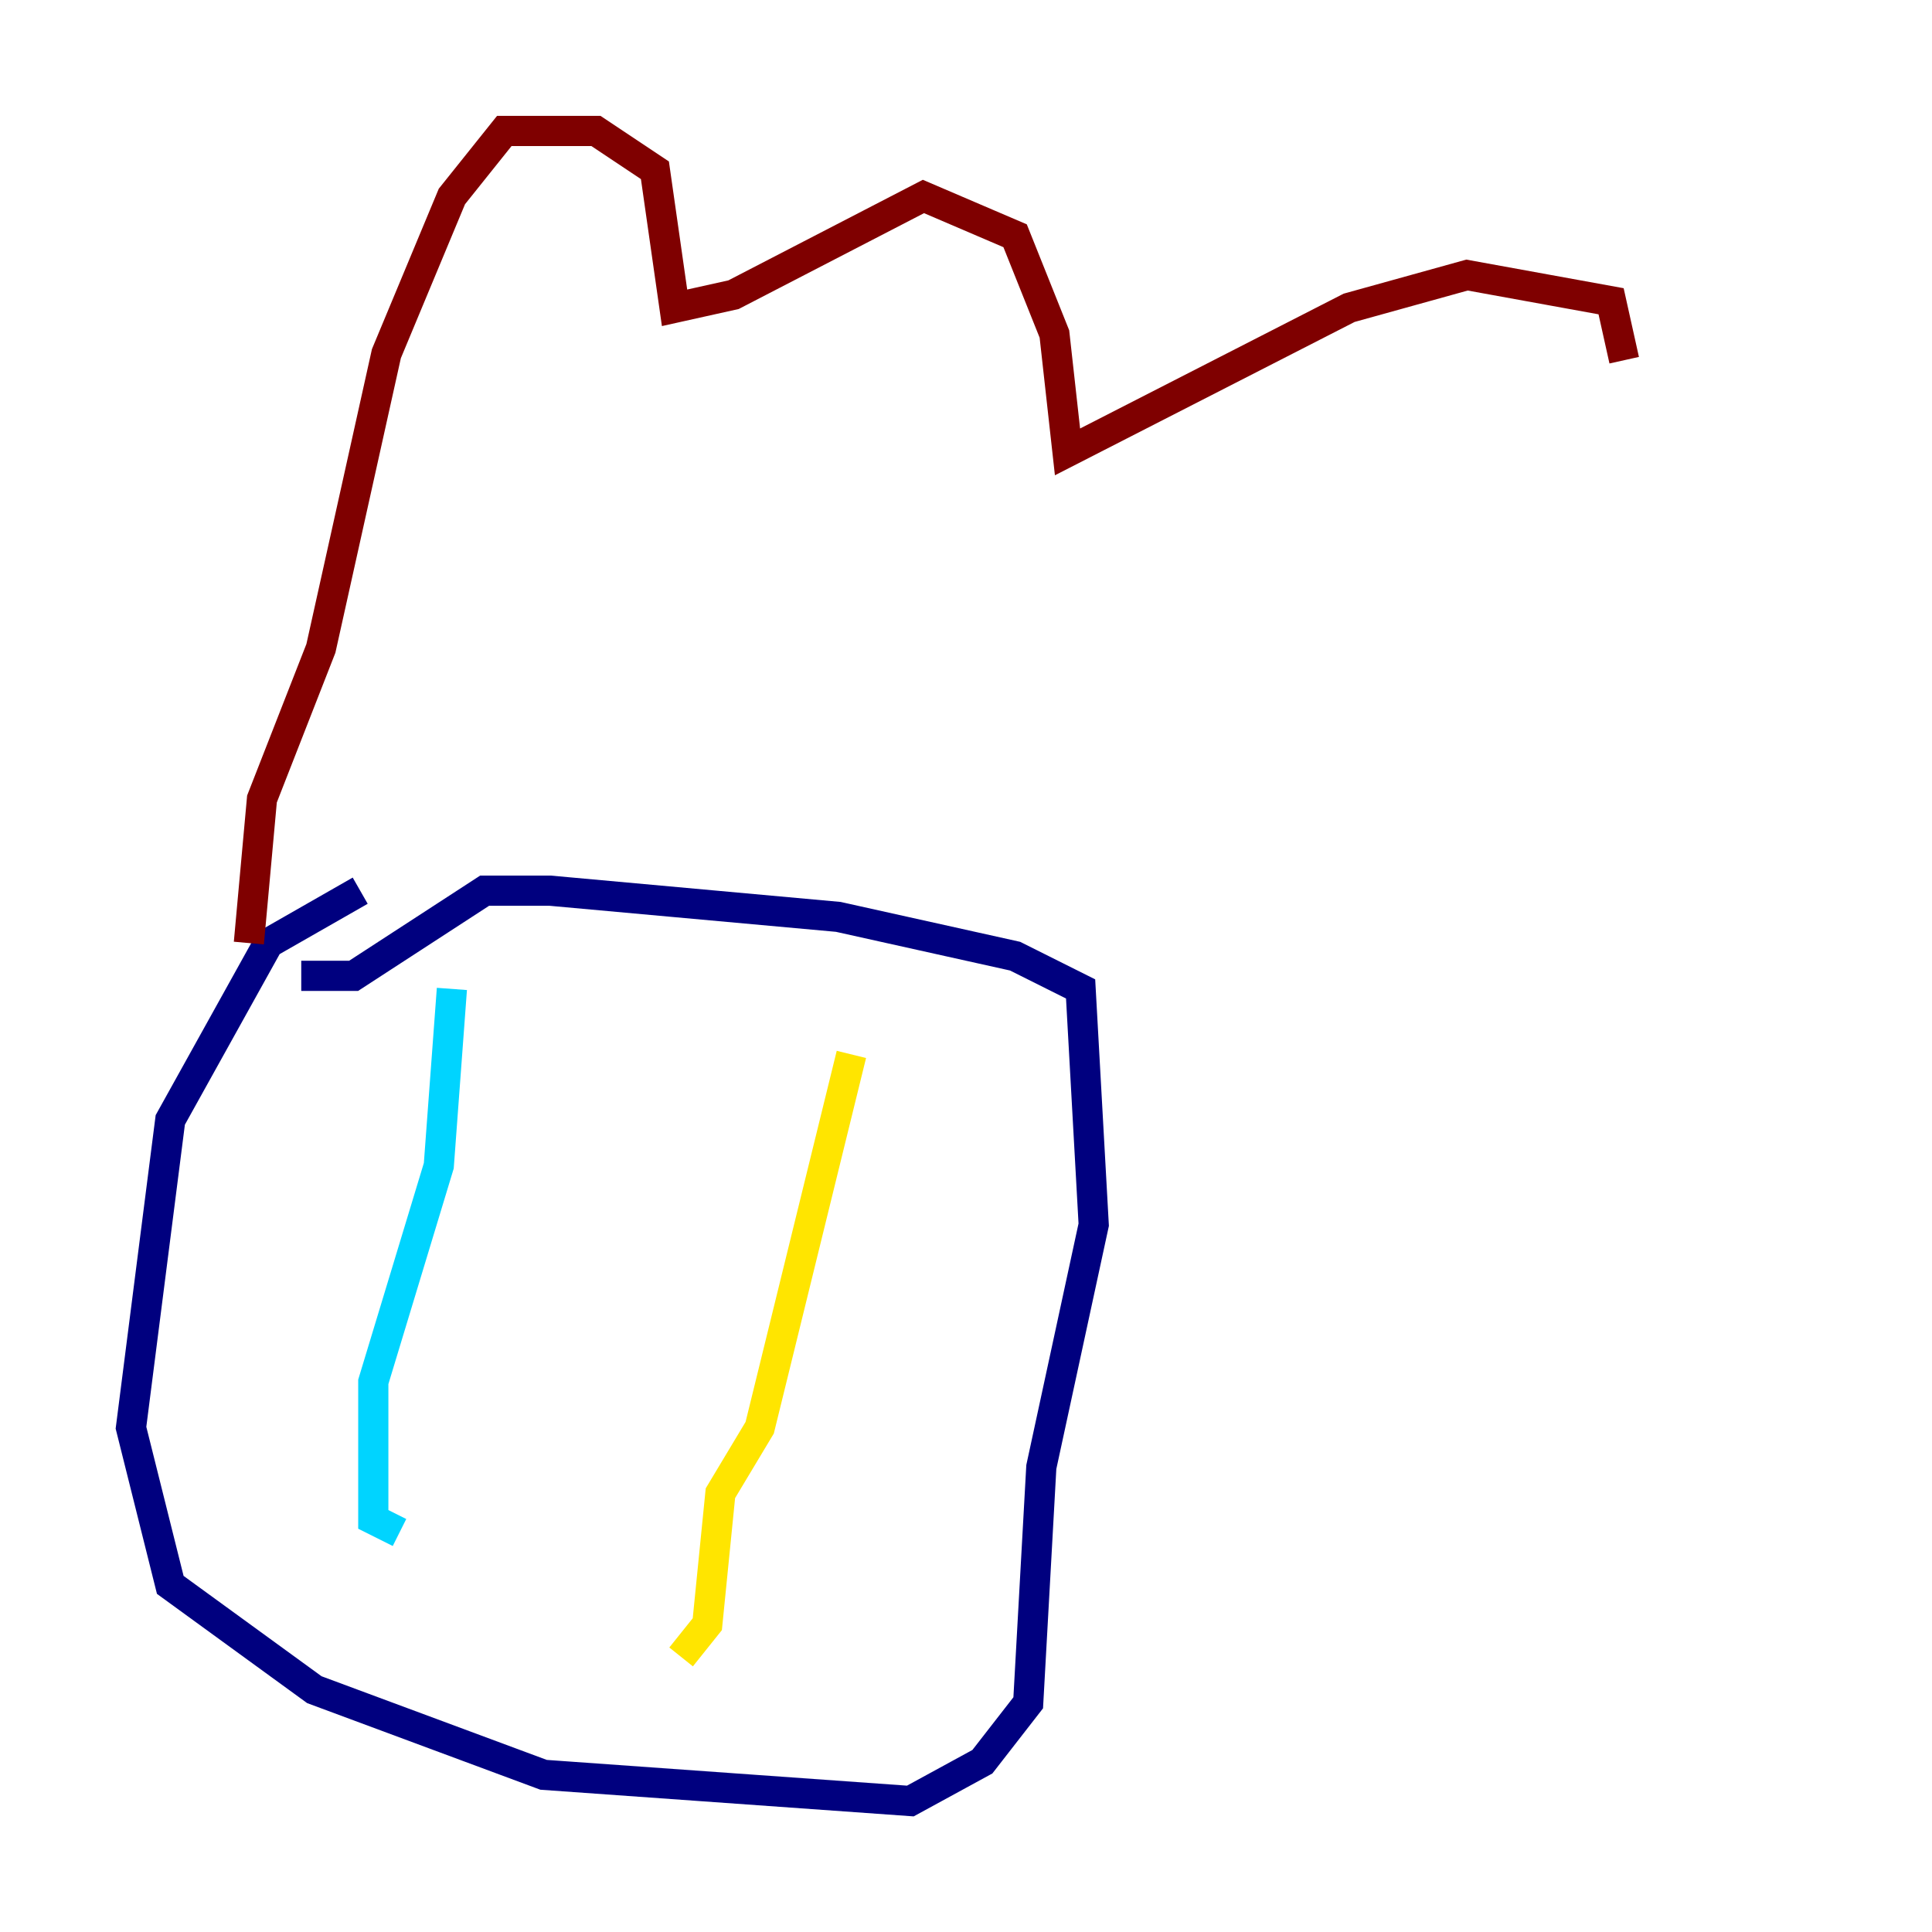 <?xml version="1.0" encoding="utf-8" ?>
<svg baseProfile="tiny" height="128" version="1.2" viewBox="0,0,128,128" width="128" xmlns="http://www.w3.org/2000/svg" xmlns:ev="http://www.w3.org/2001/xml-events" xmlns:xlink="http://www.w3.org/1999/xlink"><defs /><polyline fill="none" points="23.864,59.01 17.79,62.481 11.281,74.197 8.678,94.59 11.281,105.003 20.827,111.946 36.014,117.586 60.312,119.322 65.085,116.719 68.122,112.814 68.99,97.193 72.461,81.139 71.593,65.519 67.254,63.349 55.539,60.746 36.447,59.01 32.108,59.01 23.43,64.651 19.959,64.651" stroke="#00007f" stroke-width="2" /><polyline fill="none" points="29.939,65.519 29.071,77.234 24.732,91.552 24.732,100.664 26.468,101.532" stroke="#00d4ff" stroke-width="2" /><polyline fill="none" points="56.407,69.858 50.332,94.59 47.729,98.929 46.861,107.607 45.125,109.776" stroke="#ffe500" stroke-width="2" /><polyline fill="none" points="16.488,62.481 17.356,52.936 21.261,42.956 25.6,23.43 29.939,13.017 33.41,8.678 39.485,8.678 43.39,11.281 44.691,20.393 48.597,19.525 61.18,13.017 67.254,15.62 69.858,22.129 70.725,29.939 89.383,20.393 97.193,18.224 106.739,19.959 107.607,23.864" stroke="#7f0000" stroke-width="2" /></svg>